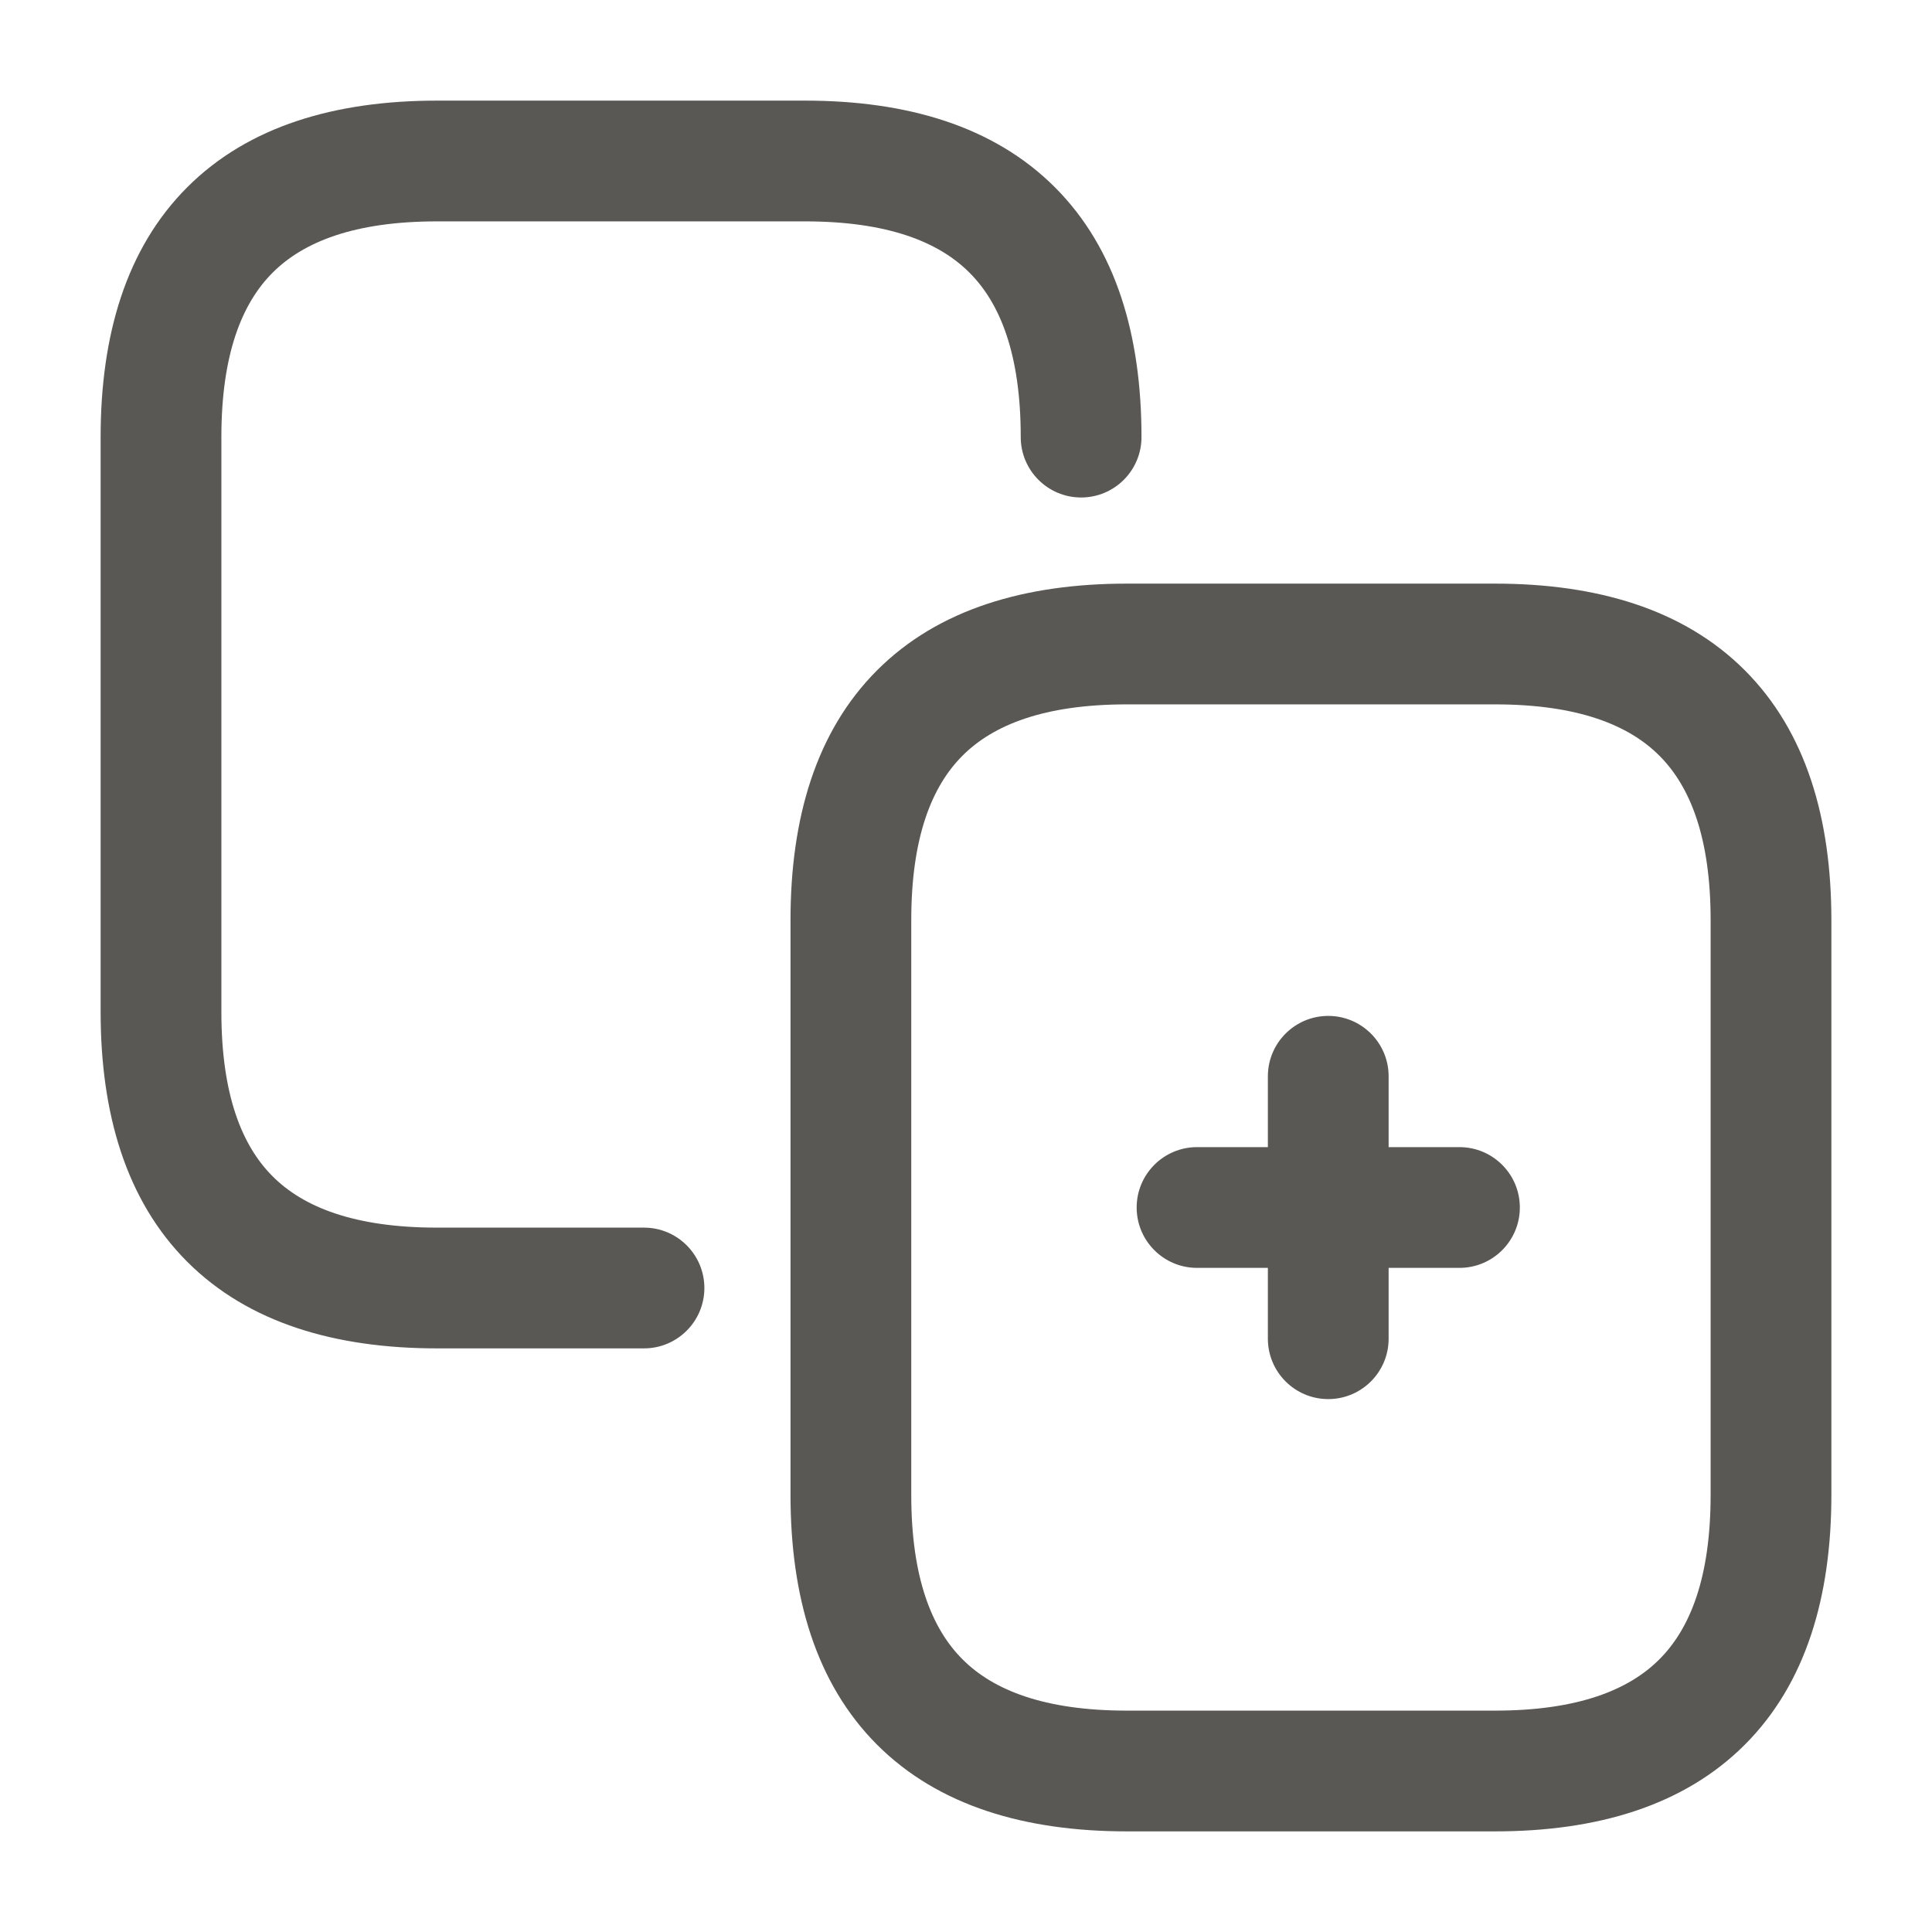 <svg width="24" height="24" viewBox="0 0 24 24" fill="none" xmlns="http://www.w3.org/2000/svg">
<path fill-rule="evenodd" clip-rule="evenodd" d="M3.387 3.387C3.006 3.767 2.75 4.4 2.75 5.43V12.57C2.75 13.6 3.006 14.233 3.387 14.613C3.767 14.994 4.4 15.25 5.43 15.25H8C8.414 15.25 8.75 15.586 8.75 16C8.75 16.414 8.414 16.75 8 16.75H5.43C4.17 16.75 3.088 16.436 2.326 15.674C1.564 14.912 1.25 13.83 1.25 12.57V5.43C1.25 4.17 1.564 3.088 2.326 2.326C3.088 1.564 4.17 1.25 5.43 1.25H10C11.26 1.25 12.342 1.564 13.104 2.326C13.866 3.088 14.18 4.17 14.18 5.43C14.18 5.844 13.844 6.18 13.43 6.18C13.016 6.18 12.68 5.844 12.68 5.43C12.68 4.4 12.424 3.767 12.043 3.387C11.663 3.006 11.03 2.75 10 2.75H5.43C4.4 2.75 3.767 3.006 3.387 3.387ZM11.957 9.387C11.576 9.767 11.32 10.4 11.32 11.43V18.57C11.32 19.6 11.576 20.233 11.957 20.613C12.337 20.994 12.97 21.25 14 21.25H18.57C19.6 21.25 20.233 20.994 20.613 20.613C20.994 20.233 21.25 19.6 21.25 18.57V11.43C21.25 10.4 20.994 9.767 20.613 9.387C20.233 9.006 19.6 8.75 18.57 8.75H14C12.97 8.75 12.337 9.006 11.957 9.387ZM10.896 8.326C11.658 7.564 12.74 7.25 14 7.25H18.57C19.83 7.25 20.912 7.564 21.674 8.326C22.436 9.088 22.75 10.17 22.75 11.43V18.57C22.75 19.83 22.436 20.912 21.674 21.674C20.912 22.436 19.83 22.75 18.57 22.75H14C12.74 22.75 11.658 22.436 10.896 21.674C10.134 20.912 9.82 19.83 9.82 18.57V11.43C9.82 10.17 10.134 9.088 10.896 8.326ZM16.5 12.62C16.914 12.62 17.25 12.956 17.25 13.37V14.25H18.13C18.544 14.25 18.88 14.586 18.88 15C18.88 15.414 18.544 15.75 18.13 15.75H17.25V16.63C17.25 17.044 16.914 17.38 16.5 17.38C16.086 17.38 15.75 17.044 15.75 16.63V15.75H14.87C14.456 15.75 14.12 15.414 14.12 15C14.12 14.586 14.456 14.25 14.87 14.25H15.75V13.37C15.75 12.956 16.086 12.62 16.5 12.62Z" fill="#595854"/>
</svg>
